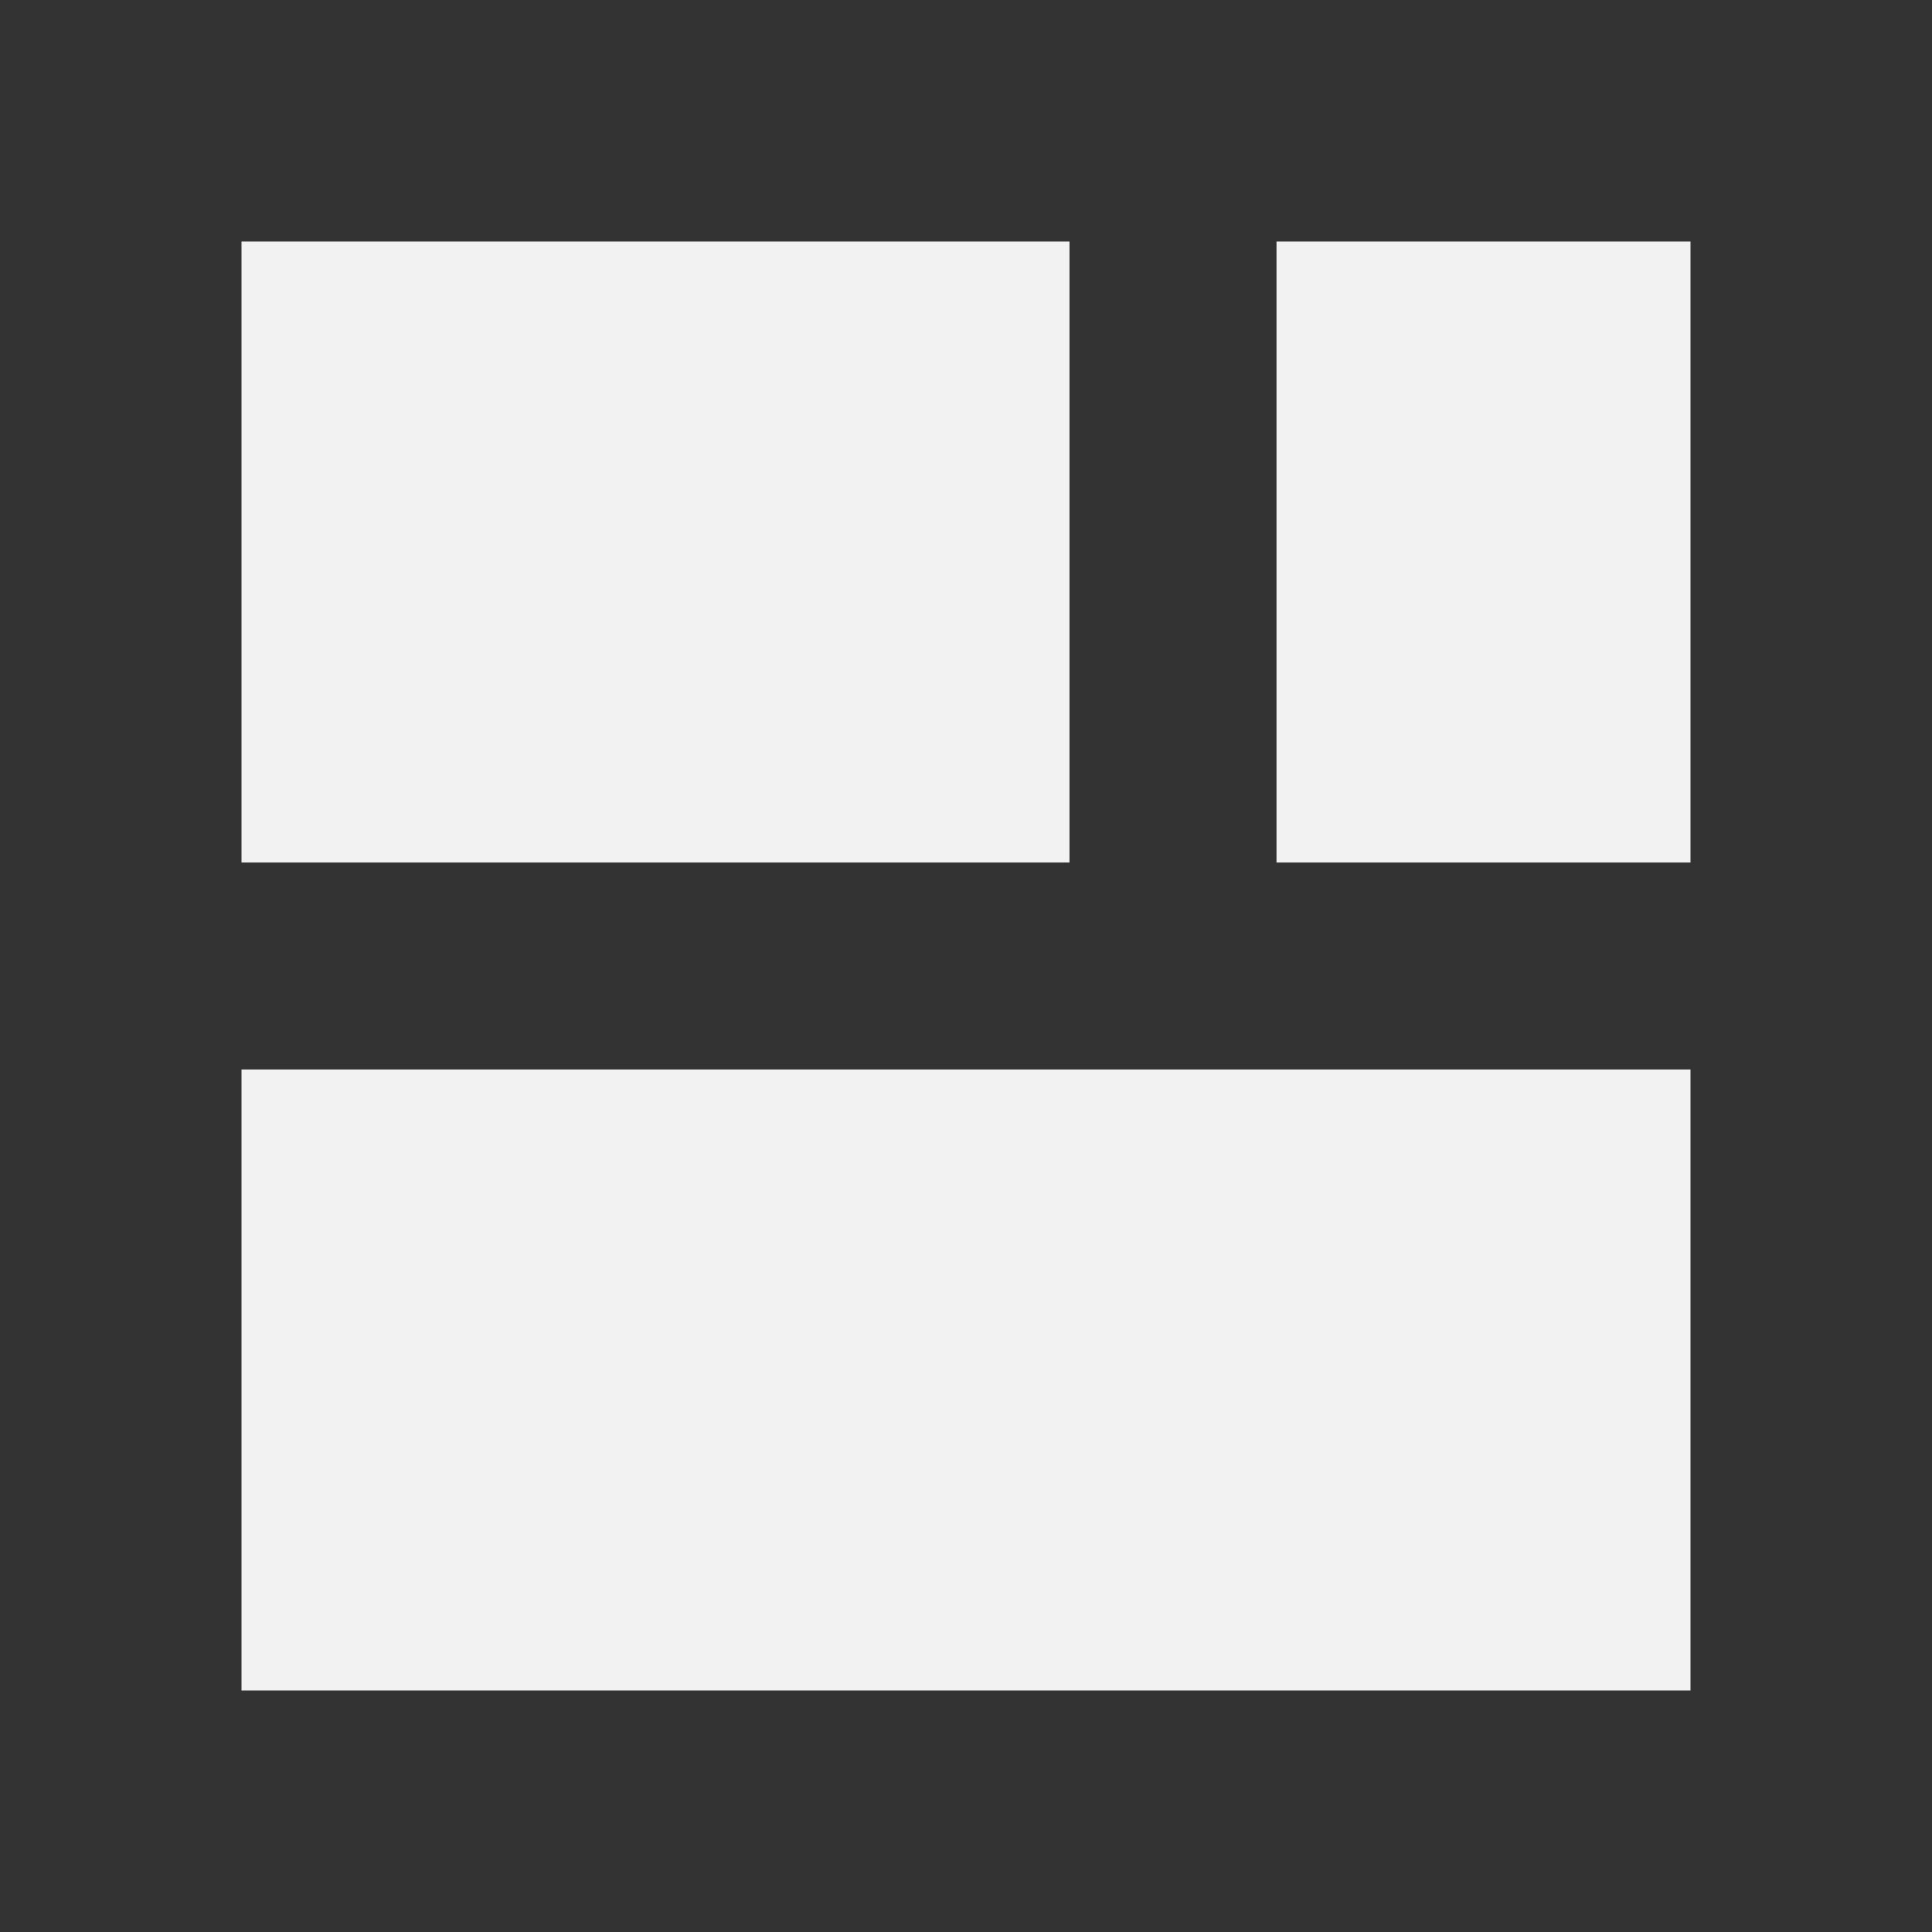 <?xml version="1.0" encoding="UTF-8" standalone="no"?>
<svg
   viewBox="0 0 32 32"
   version="1.1"
   id="svg6"
   sodipodi:docname="show-all-windows.svg"
   width="32"
   height="32"
   inkscape:version="1.1.1 (3bf5ae0d25, 2021-09-20)"
   xmlns:inkscape="http://www.inkscape.org/namespaces/inkscape"
   xmlns:sodipodi="http://sodipodi.sourceforge.net/DTD/sodipodi-0.dtd"
   xmlns="http://www.w3.org/2000/svg"
   xmlns:svg="http://www.w3.org/2000/svg"
   xmlns:rdf="http://www.w3.org/1999/02/22-rdf-syntax-ns#"
   xmlns:cc="http://creativecommons.org/ns#"
   xmlns:dc="http://purl.org/dc/elements/1.1/">
  <rect x="0" y="0" width="32" height="32" fill="#333333" stroke="none"/>
  <sodipodi:namedview
     pagecolor="#ffffff"
     bordercolor="#666666"
     borderopacity="1"
     objecttolerance="10"
     gridtolerance="10"
     guidetolerance="10"
     inkscape:pageopacity="0"
     inkscape:pageshadow="2"
     inkscape:window-width="2307"
     inkscape:window-height="1095"
     id="namedview8"
     showgrid="false"
     inkscape:zoom="14.75"
     inkscape:cx="-14.949153"
     inkscape:cy="7.9322034"
     inkscape:window-x="1245"
     inkscape:window-y="134"
     inkscape:window-maximized="0"
     inkscape:current-layer="svg6"
     inkscape:pagecheckerboard="0" />
  <defs
     id="defs3051">
    <style
       type="text/css"
       id="current-color-scheme">
      .ColorScheme-Text {
        color:#4d4d4d;
      }
      </style>
  </defs>
  <path
     inkscape:connector-curvature="0"
     style="color:#4d4d4d;fill:#f2f2f2;fill-opacity:1;stroke-width:1.714"
     class="ColorScheme-Text"
     d="M 4,4 V 14.286 H 17.714 V 4 Z M 21.143,4 V 14.286 H 28 V 4 Z M 4,17.714 V 28 H 28 V 17.714 Z"
     id="path5" />
</svg>
